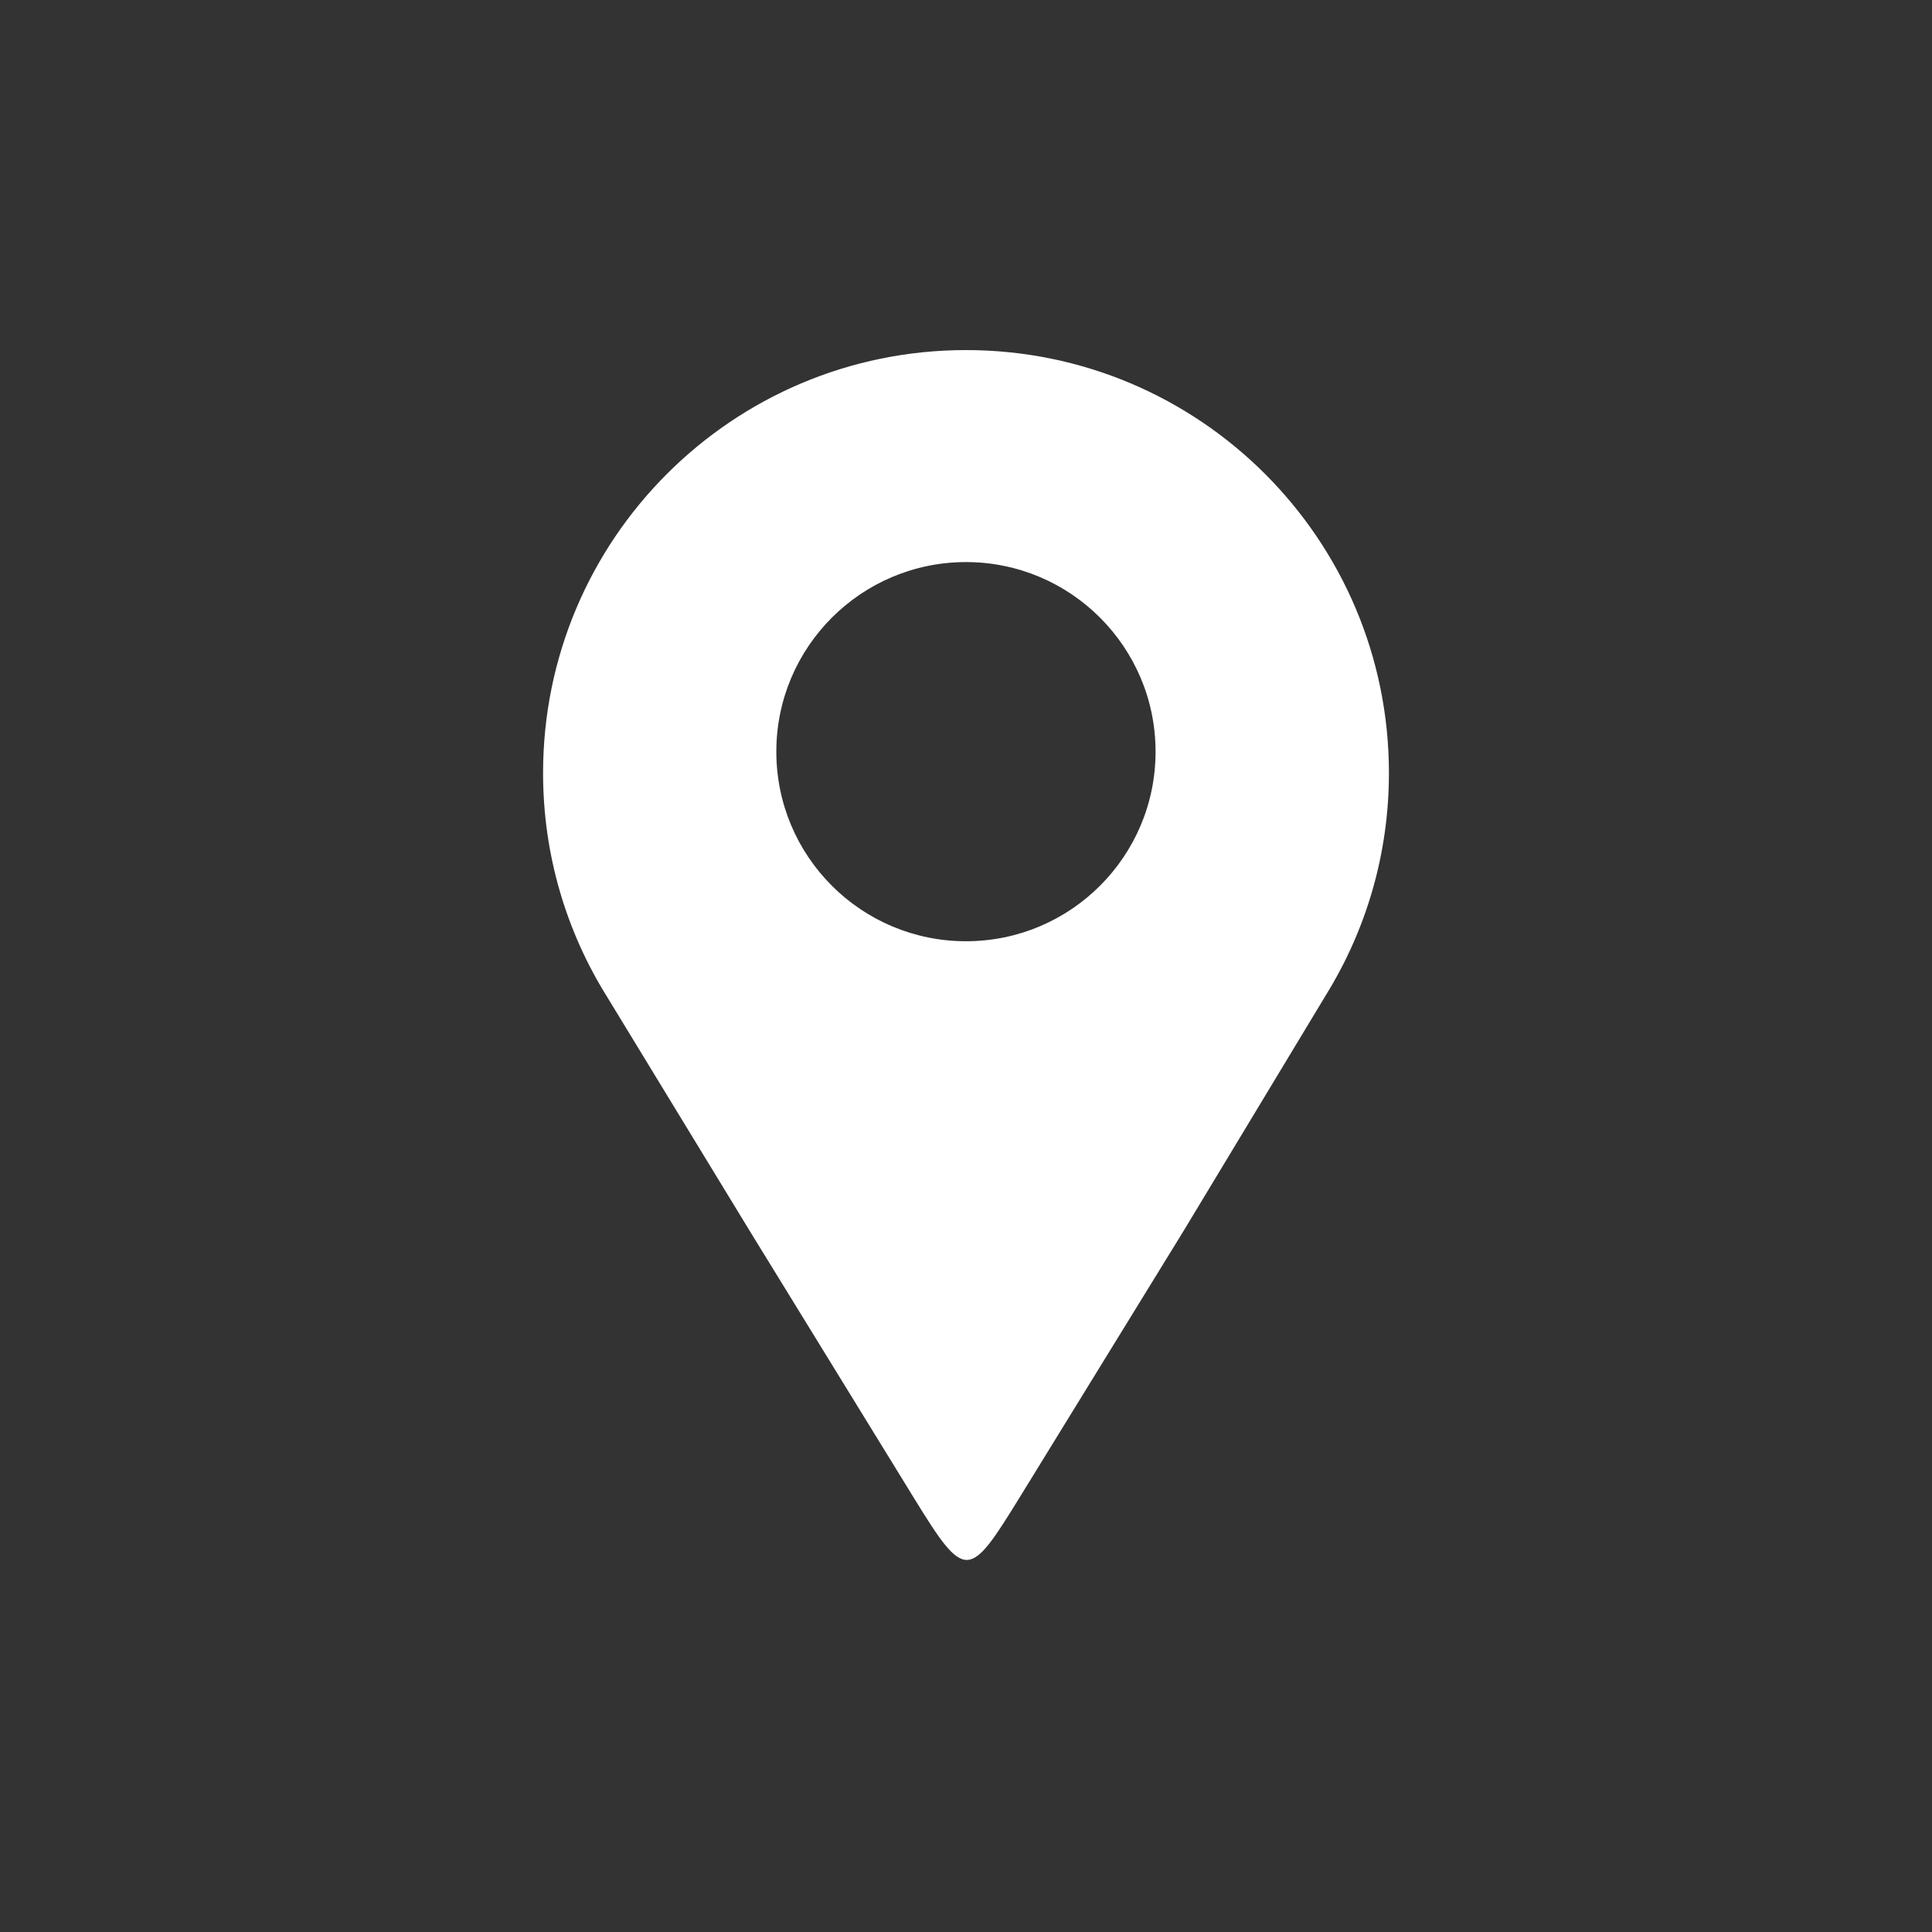 <svg xmlns="http://www.w3.org/2000/svg" xmlns:xlink="http://www.w3.org/1999/xlink" width="100" zoomAndPan="magnify" viewBox="0 0 75 75" height="100" preserveAspectRatio="xMidYMid meet" version="1.0"><rect x="0" y="0" width="75" height="75" fill="#333333" stroke="none"/><defs><clipPath id="94ef046a99"><path d="M 21.082 13.574 L 54 13.574 L 54 61 L 21.082 61 Z M 21.082 13.574 " clip-rule="nonzero"/></clipPath></defs><g clip-path="url(#94ef046a99)"><path fill="#ffffff" d="M 37.5 13.59 C 46.566 13.59 53.918 20.938 53.918 30.008 C 53.918 33.16 53.027 36.109 51.484 38.609 C 49.633 41.676 47.781 44.742 45.934 47.805 C 43.68 51.469 41.855 54.434 39.602 58.098 C 37.617 61.324 37.48 61.406 35.484 58.16 C 33.242 54.516 31.355 51.449 29.117 47.805 C 27.27 44.773 25.422 41.742 23.578 38.715 C 21.996 36.188 21.082 33.207 21.082 30.008 C 21.082 20.938 28.43 13.59 37.5 13.59 Z M 37.5 21.82 C 41.562 21.82 44.859 25.117 44.859 29.18 C 44.859 33.246 41.562 36.539 37.5 36.539 C 33.434 36.539 30.137 33.246 30.137 29.18 C 30.137 25.117 33.434 21.82 37.5 21.82 Z M 37.5 21.82 " fill-opacity="1" fill-rule="evenodd"/></g></svg>